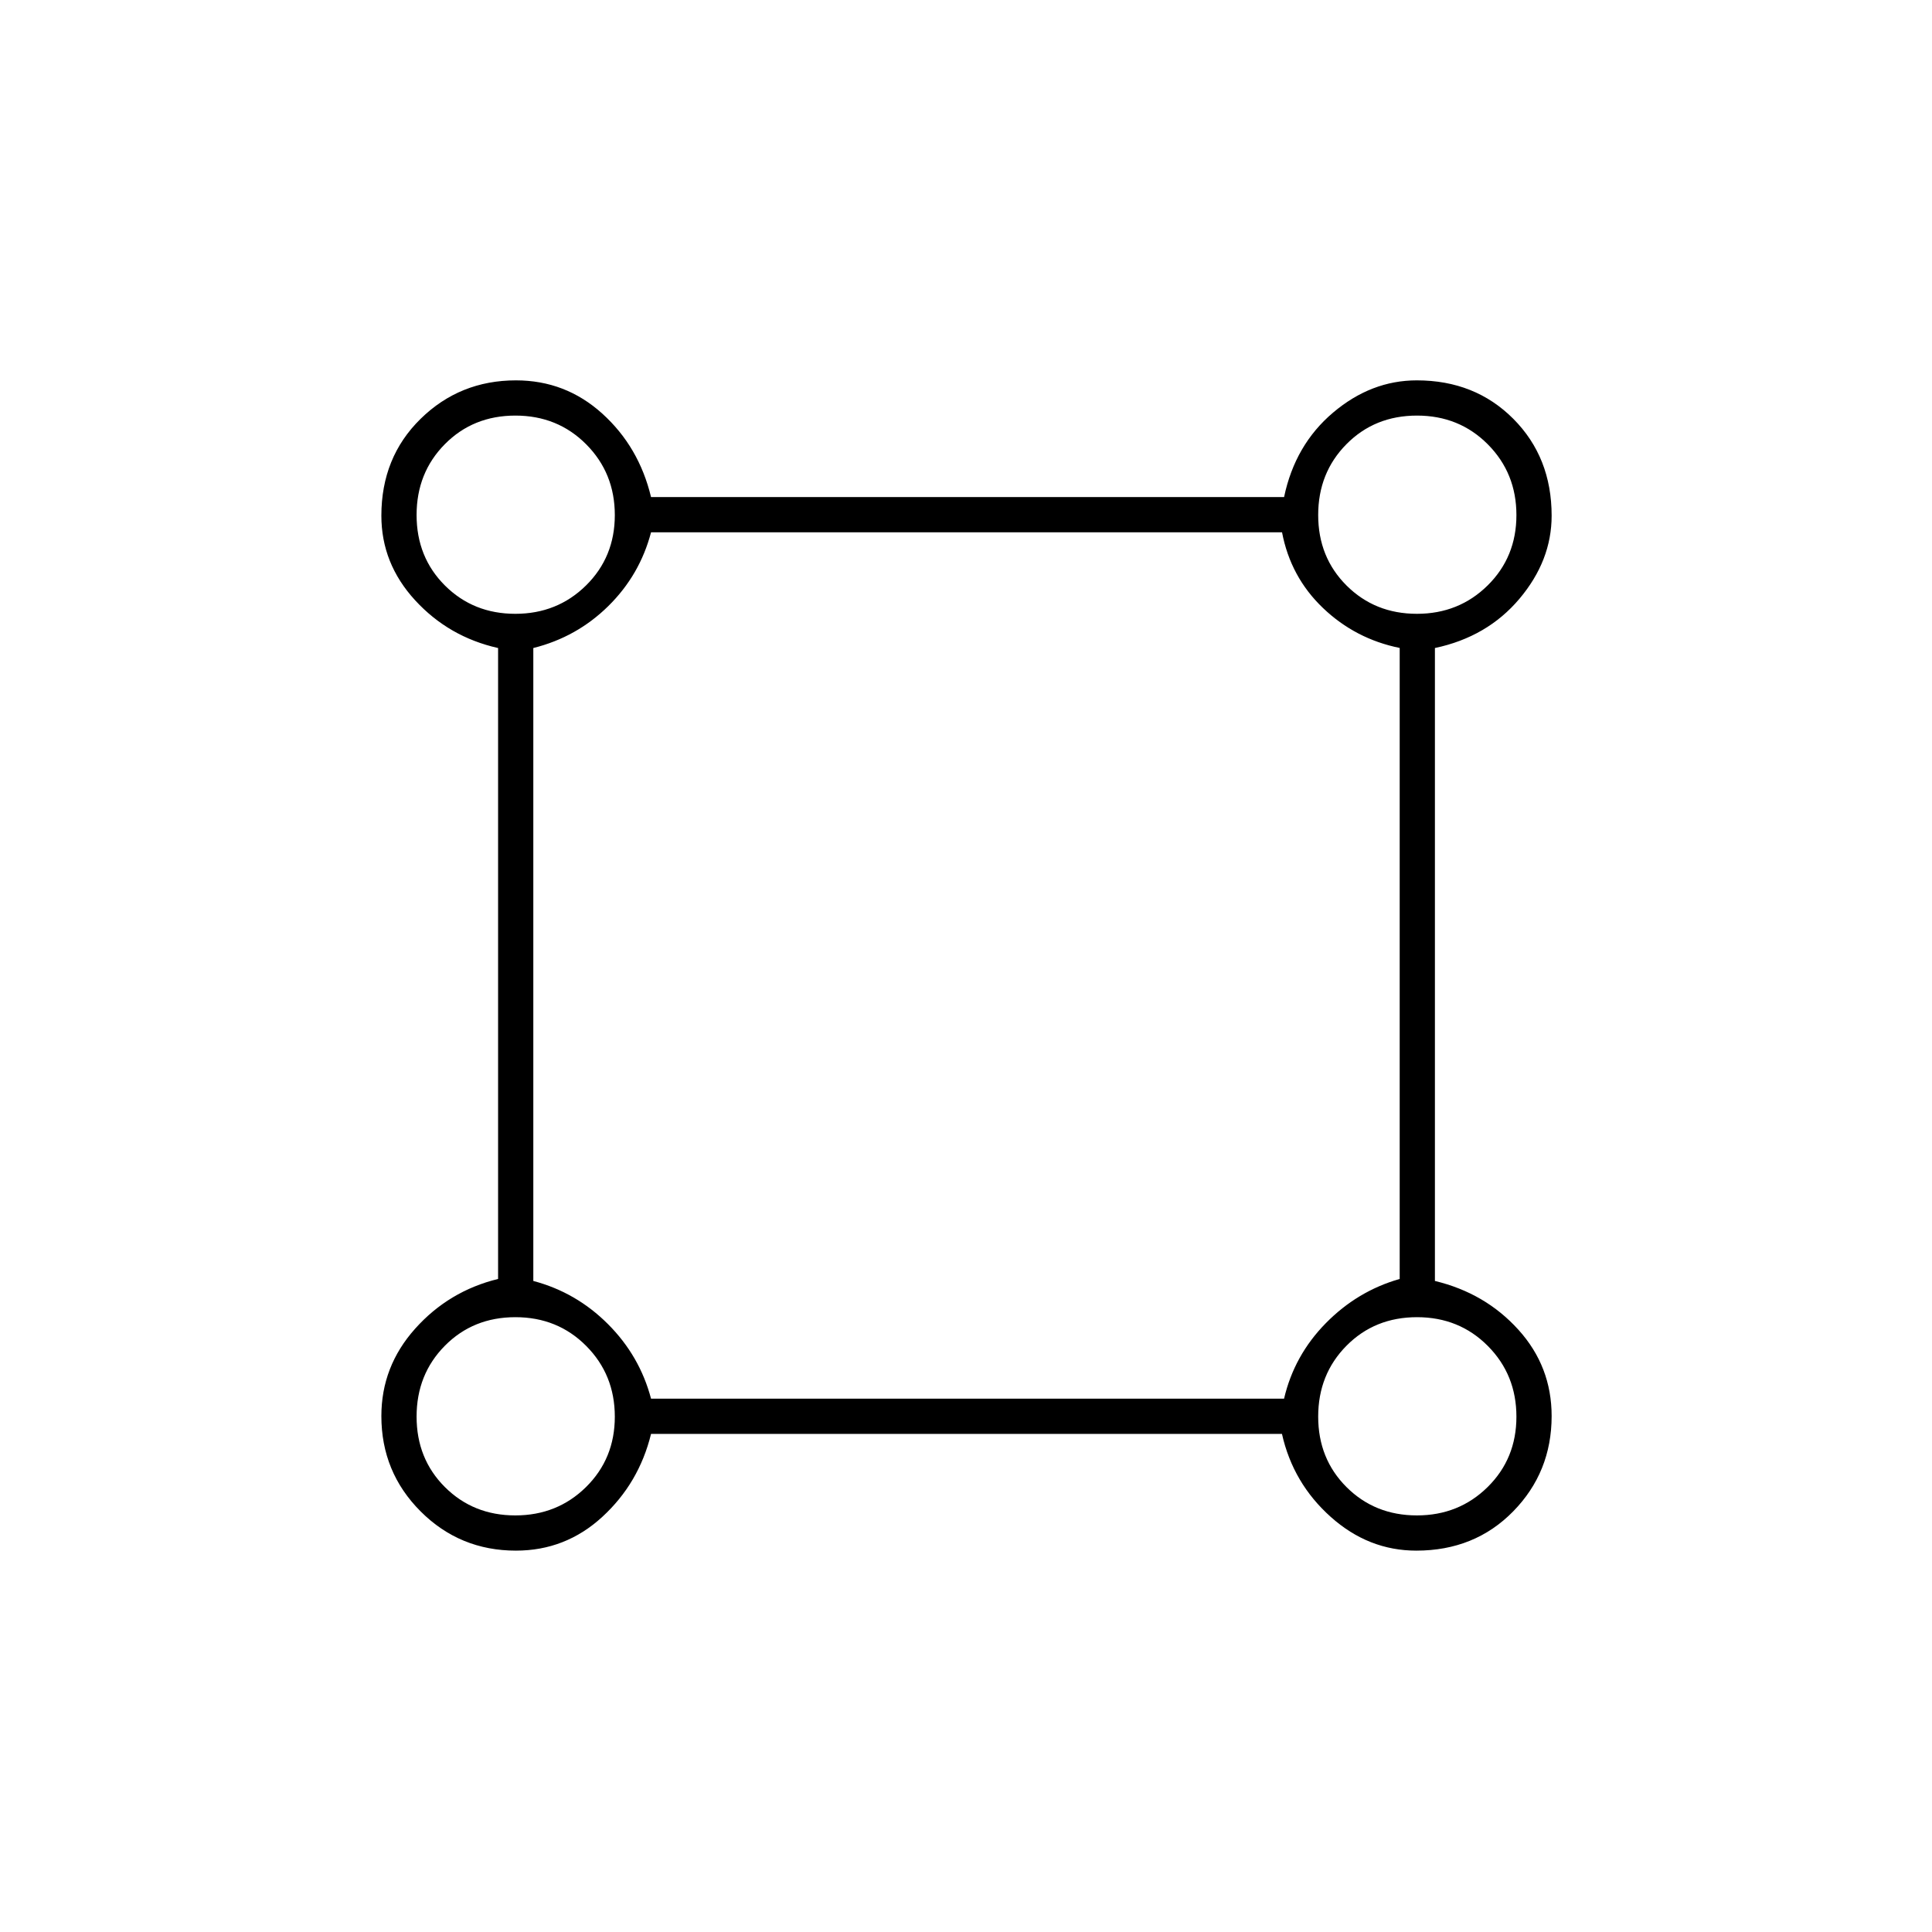 <svg xmlns="http://www.w3.org/2000/svg" height="20" viewBox="0 -960 960 960" width="20"><path d="M256.37-189.5q-27.86 0-47.37-19.5-19.5-19.51-19.5-47.37 0-24.63 16.75-43.38Q223-318.5 247.5-324.5V-638q-24.5-5.5-41.25-23.75t-16.75-42q0-29.02 19.5-48.14Q228.51-771 256.37-771q24.63 0 42.88 16.5Q317.5-738 323.5-713h314.55q5.45-26 24.37-42T704-771q28.92 0 47.96 19.11Q771-732.77 771-703.75q0 22.3-16 41.28-16 18.97-42 24.47v314.5q25 6 41.5 24.25t16.5 42.88q0 27.86-19.11 47.37-19.12 19.5-48.14 19.5-23.75 0-42.5-16.75T637-247.5H323.5q-6 24.5-24.25 41.25t-42.88 16.75Zm-.32-465.5q20.85 0 35.15-14.1 14.3-14.11 14.3-34.95 0-20.85-14.2-35.15-14.21-14.3-35.2-14.3-21 0-35.05 14.2Q207-725.09 207-704.1q0 21 14.1 35.05Q235.21-655 256.05-655Zm448 0q20.85 0 35.15-14.1 14.3-14.11 14.3-34.95 0-20.85-14.2-35.15-14.21-14.3-35.2-14.3-21 0-35.05 14.2Q655-725.09 655-704.1q0 21 14.1 35.05Q683.21-655 704.05-655ZM323.5-265h314.54q5.03-21.53 20.75-37.52 15.71-15.98 36.71-21.98v-313.54q-22-4.46-38.12-19.85-16.11-15.39-20.34-37.61H323.5q-5.57 21.22-21.24 36.66Q286.59-643.4 265-638v314.5q21.28 5.62 37.08 21.42 15.8 15.8 21.42 37.08Zm380.55 58q20.85 0 35.15-14.1 14.3-14.11 14.3-34.95 0-20.85-14.2-35.15-14.21-14.3-35.2-14.3-21 0-35.05 14.2Q655-277.09 655-256.1q0 21 14.1 35.05Q683.21-207 704.05-207Zm-448 0q20.85 0 35.15-14.1 14.3-14.11 14.3-34.95 0-20.85-14.2-35.15-14.21-14.3-35.2-14.3-21 0-35.05 14.2Q207-277.09 207-256.1q0 21 14.1 35.05Q235.21-207 256.05-207ZM256-704Zm448 0Zm0 448Zm-448 0Z"/></svg>